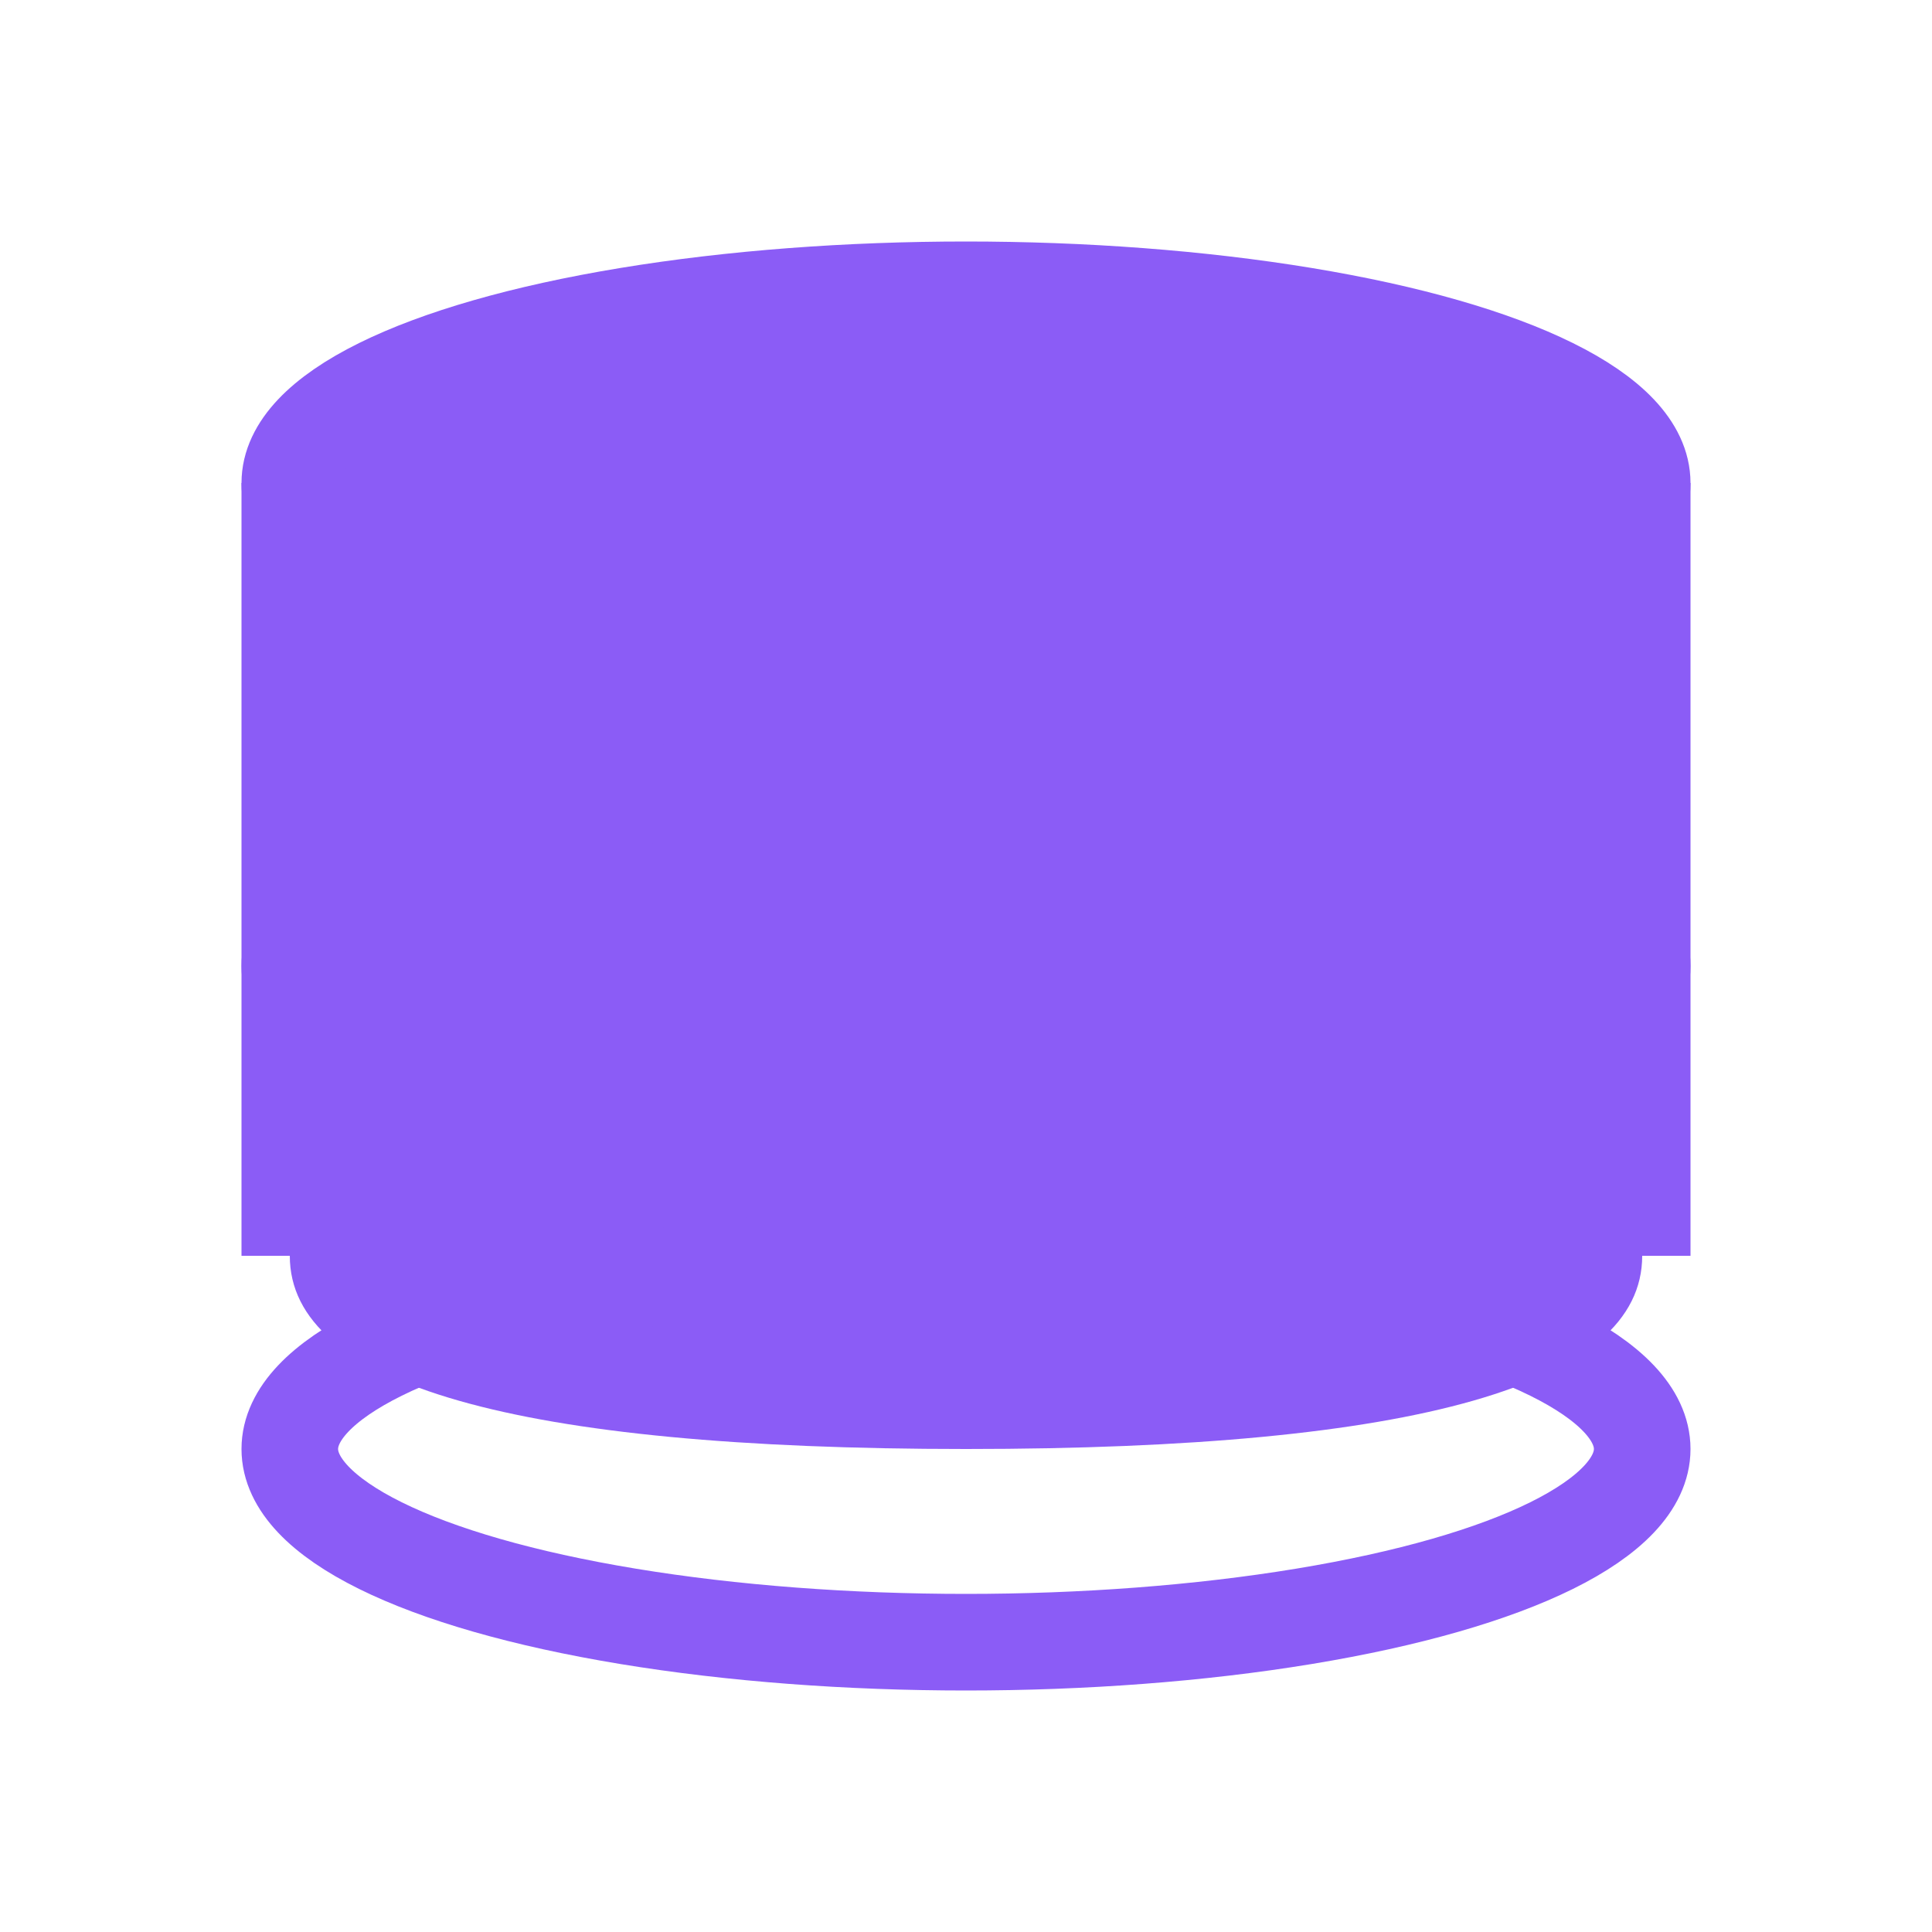 <svg width="40" height="40" viewBox="0 0 40 40" fill="none" xmlns="http://www.w3.org/2000/svg">
  <!-- Database icon - classic design -->
  
  <!-- Top ellipse -->
  <ellipse cx="20" cy="10" rx="14" ry="4" fill="#8B5CF6" stroke="#8B5CF6" stroke-width="2"/>
  
  <!-- Side walls -->
  <path d="M6 10 L6 26 Q6 30 20 30 Q34 30 34 26 L34 10" fill="#8B5CF6" stroke="none"/>
  
  <!-- Middle separator -->
  <ellipse cx="20" cy="20" rx="14" ry="4" fill="none" stroke="#8B5CF6" stroke-width="2"/>
  
  <!-- Bottom ellipse -->
  <ellipse cx="20" cy="30" rx="14" ry="4" fill="none" stroke="#8B5CF6" stroke-width="2"/>
  
  <!-- Side strokes -->
  <line x1="6" y1="10" x2="6" y2="26" stroke="#8B5CF6" stroke-width="2"/>
  <line x1="34" y1="10" x2="34" y2="26" stroke="#8B5CF6" stroke-width="2"/>
</svg>